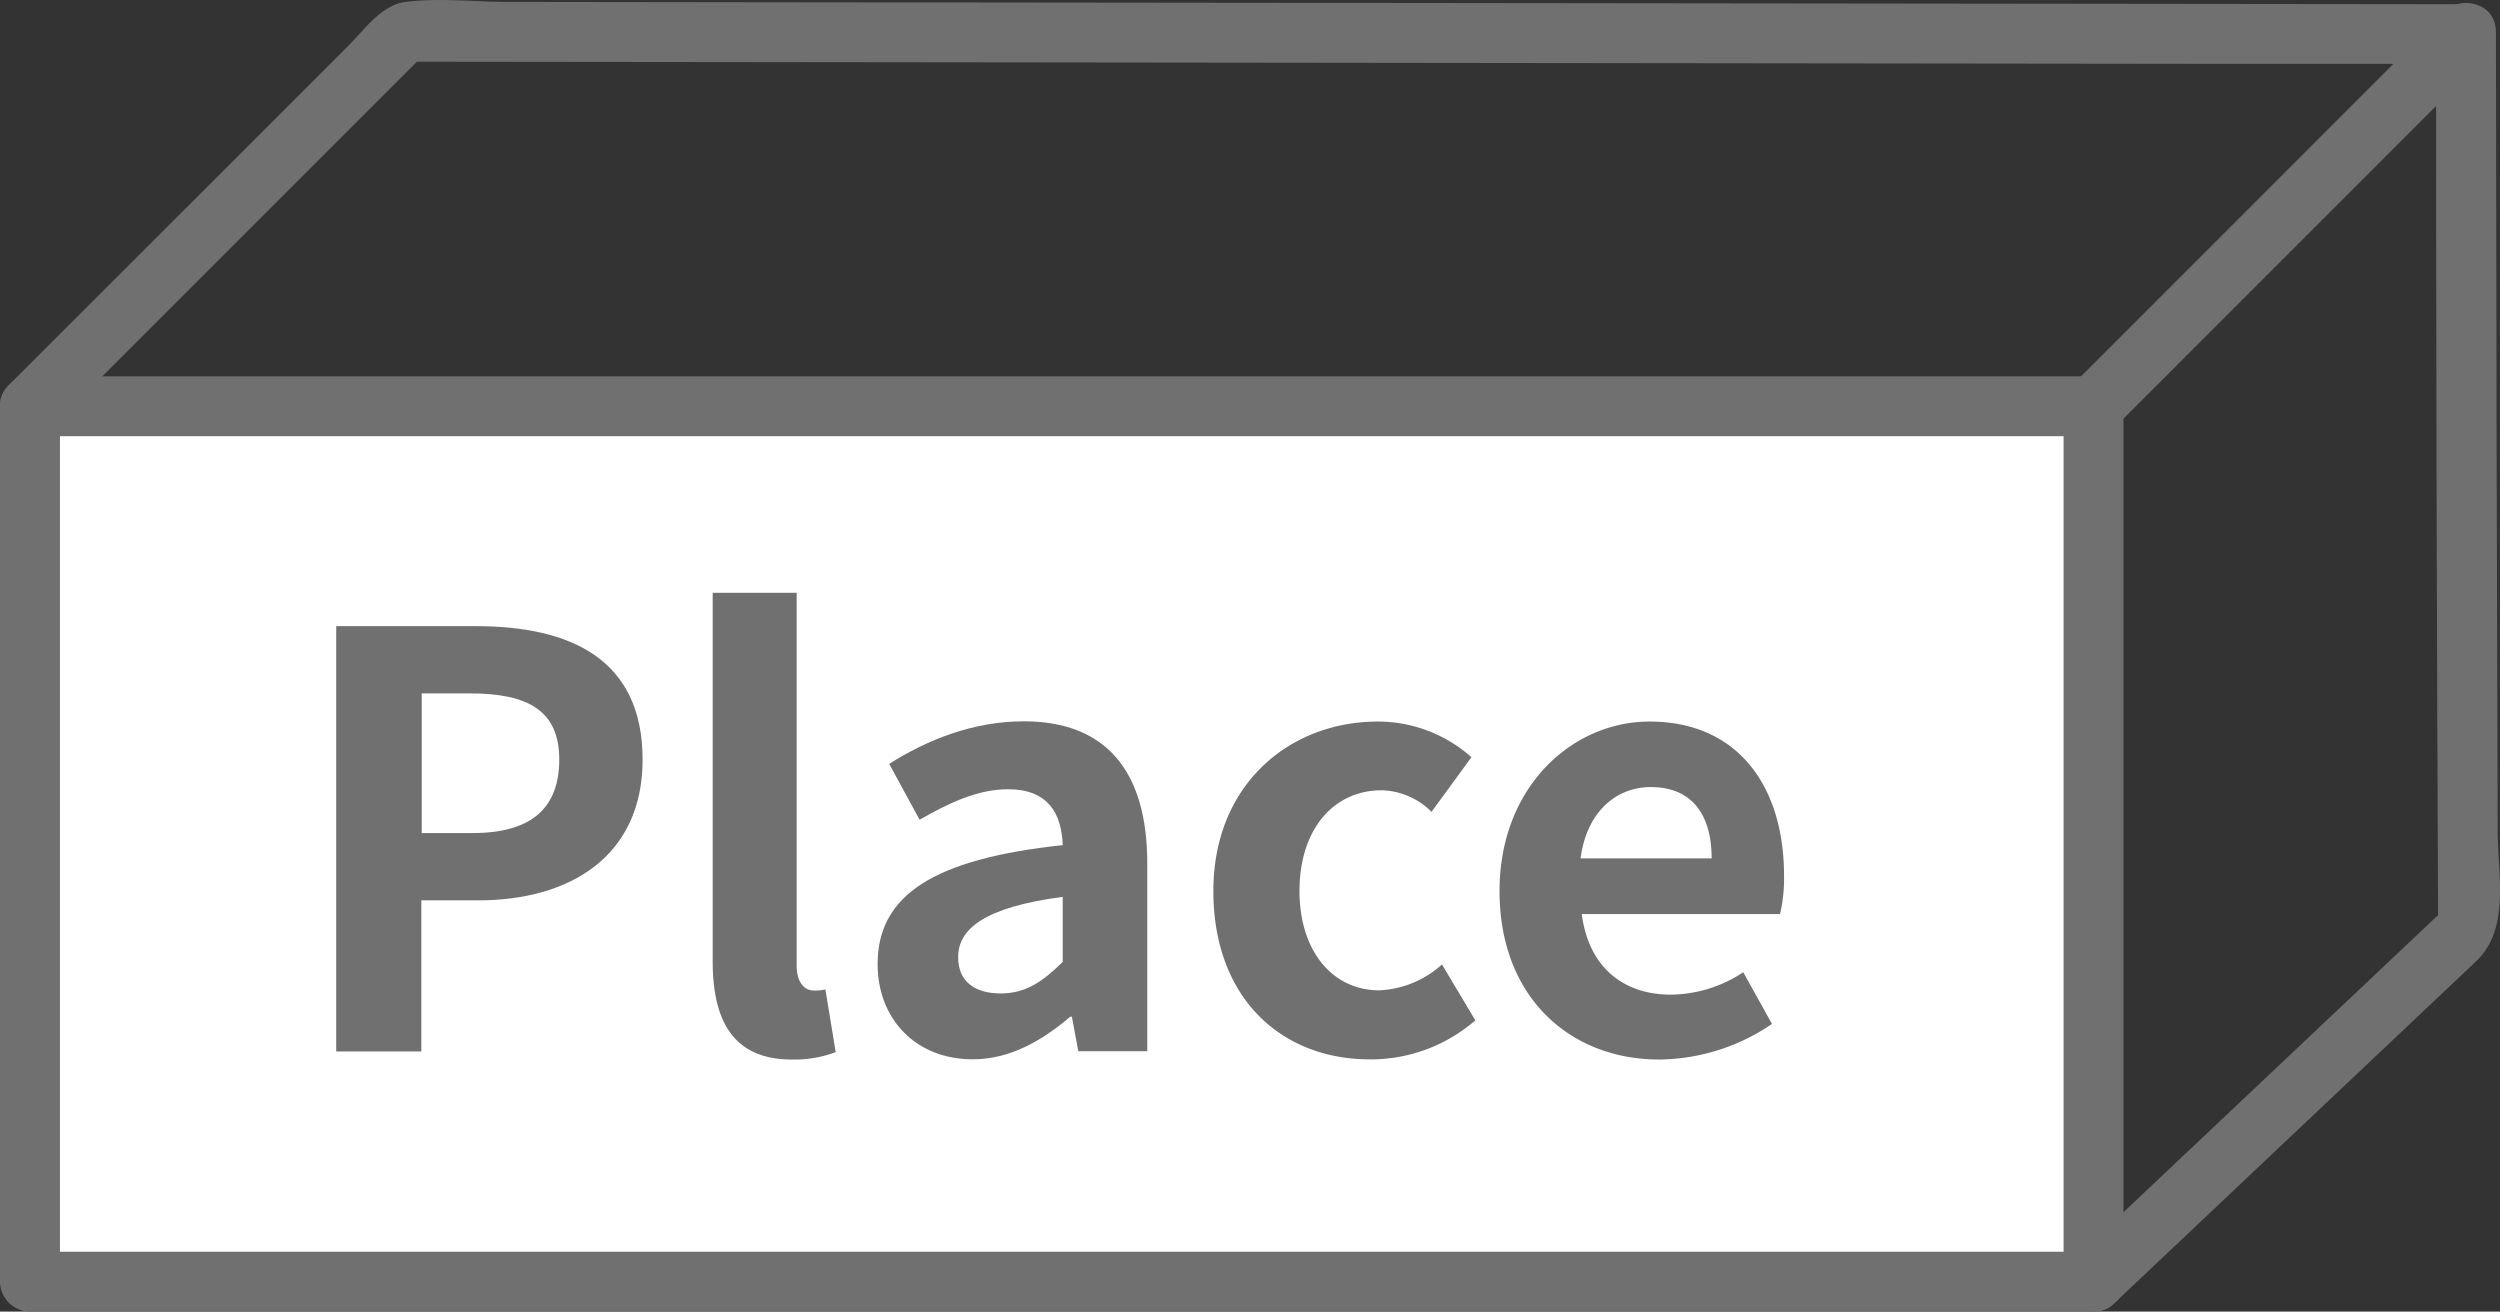 <svg xmlns="http://www.w3.org/2000/svg" viewBox="0 0 313.18 164.31"><rect x="0" y="0" width="313.18" height="164.31" fill="#333333" stroke="none"/><defs><style>.cls-1{fill:#fff;}.cls-2{fill:#707070;}</style></defs><title>Place</title><g id="圖層_2" data-name="圖層 2"><g id="圖層_1-2" data-name="圖層 1"><rect class="cls-1" x="3.76" y="50.89" width="258.5" height="109.67"/><path class="cls-2" d="M262.26,156.81H3.76l3.75,3.75V50.89L3.76,54.64h258.5l-3.75-3.75V160.56c0,4.83,7.5,4.84,7.5,0V50.89a3.81,3.81,0,0,0-3.75-3.75H3.76A3.8,3.8,0,0,0,0,50.89V160.56a3.8,3.8,0,0,0,3.75,3.75h258.5C267.08,164.31,267.09,156.81,262.26,156.81Z"/><path class="cls-2" d="M264.91,53.55,311.52,6.93a3.79,3.79,0,0,0-2.65-6.4L181.77.38,93.29.28,63.81.24c-4.21,0-8.81-.53-13,0-3,.36-5.18,3.5-7.21,5.53L27.37,22Q14.25,35.11,1.1,48.24C-2.31,51.66,3,57,6.41,53.55L53.33,6.63l-2.65,1.1,87.35.1L277.12,8l31.75,0c-.89-2.13-1.77-4.27-2.65-6.4L259.6,48.24C256.19,51.66,261.49,57,264.91,53.55Z"/><path class="cls-2" d="M264.91,163.21l45.24-42.75c4.33-4.09,2.75-10.7,2.74-16.29q-.08-23.06-.13-46.1Q312.7,31,312.67,4c0-4.83-7.5-4.84-7.5,0q0,56.12.26,112.25c.36-.89.73-1.77,1.09-2.65L259.6,157.91C256.09,161.23,261.4,166.53,264.91,163.21Z"/><path class="cls-2" d="M42.12,78.44h17.5c11.81,0,20.88,4.1,20.88,16.71,0,12.16-9.14,17.64-20.59,17.64H52.78v18.93H42.12Zm17.07,25.92c7.34,0,10.87-3.09,10.87-9.21s-3.89-8.29-11.23-8.29h-6v17.5Z"/><path class="cls-2" d="M89.28,120.42V74.26H99.8v46.66c0,2.38,1.15,3.17,2.16,3.17a6.14,6.14,0,0,0,1.44-.14l1.29,7.85a14.47,14.47,0,0,1-5.47.93C91.87,132.73,89.28,127.91,89.28,120.42Z"/><path class="cls-2" d="M109.94,120.78c0-8.64,7-13.18,23.19-14.91-.14-4-1.87-7-6.84-7-3.74,0-7.34,1.66-11.09,3.82l-3.81-7c4.75-3,10.51-5.33,16.85-5.33,10.22,0,15.48,6.12,15.48,17.79v23.54h-8.64l-.8-4.32h-.21c-3.53,3-7.56,5.33-12.17,5.33C114.7,132.73,109.94,127.62,109.94,120.78Zm23.19-.29v-8.14c-9.79,1.3-13.1,4-13.1,7.56,0,3.17,2.23,4.54,5.33,4.54S130.61,123,133.13,120.49Z"/><path class="cls-2" d="M152,111.63c0-13.46,9.65-21.24,20.6-21.24a17.61,17.61,0,0,1,11.73,4.47l-5,6.84A9.18,9.18,0,0,0,173.09,99c-6.12,0-10.3,5-10.3,12.6s4.18,12.46,10,12.46a12.53,12.53,0,0,0,7.85-3.24l4.18,7a20,20,0,0,1-13.18,4.89C160.49,132.73,152,125,152,111.63Z"/><path class="cls-2" d="M187.85,111.63c0-13.1,9.14-21.24,18.79-21.24,11.09,0,16.85,8.14,16.85,19.3a19.56,19.56,0,0,1-.5,4.82H198.15c.86,6.63,5.18,10.09,11.16,10.09a16.62,16.62,0,0,0,9.07-2.81l3.6,6.48a25.47,25.47,0,0,1-14.11,4.46C196.63,132.73,187.85,124.88,187.85,111.63Zm26.57-4.1c0-5.47-2.45-8.93-7.63-8.93-4.25,0-8,3-8.79,8.93Z"/></g></g></svg>